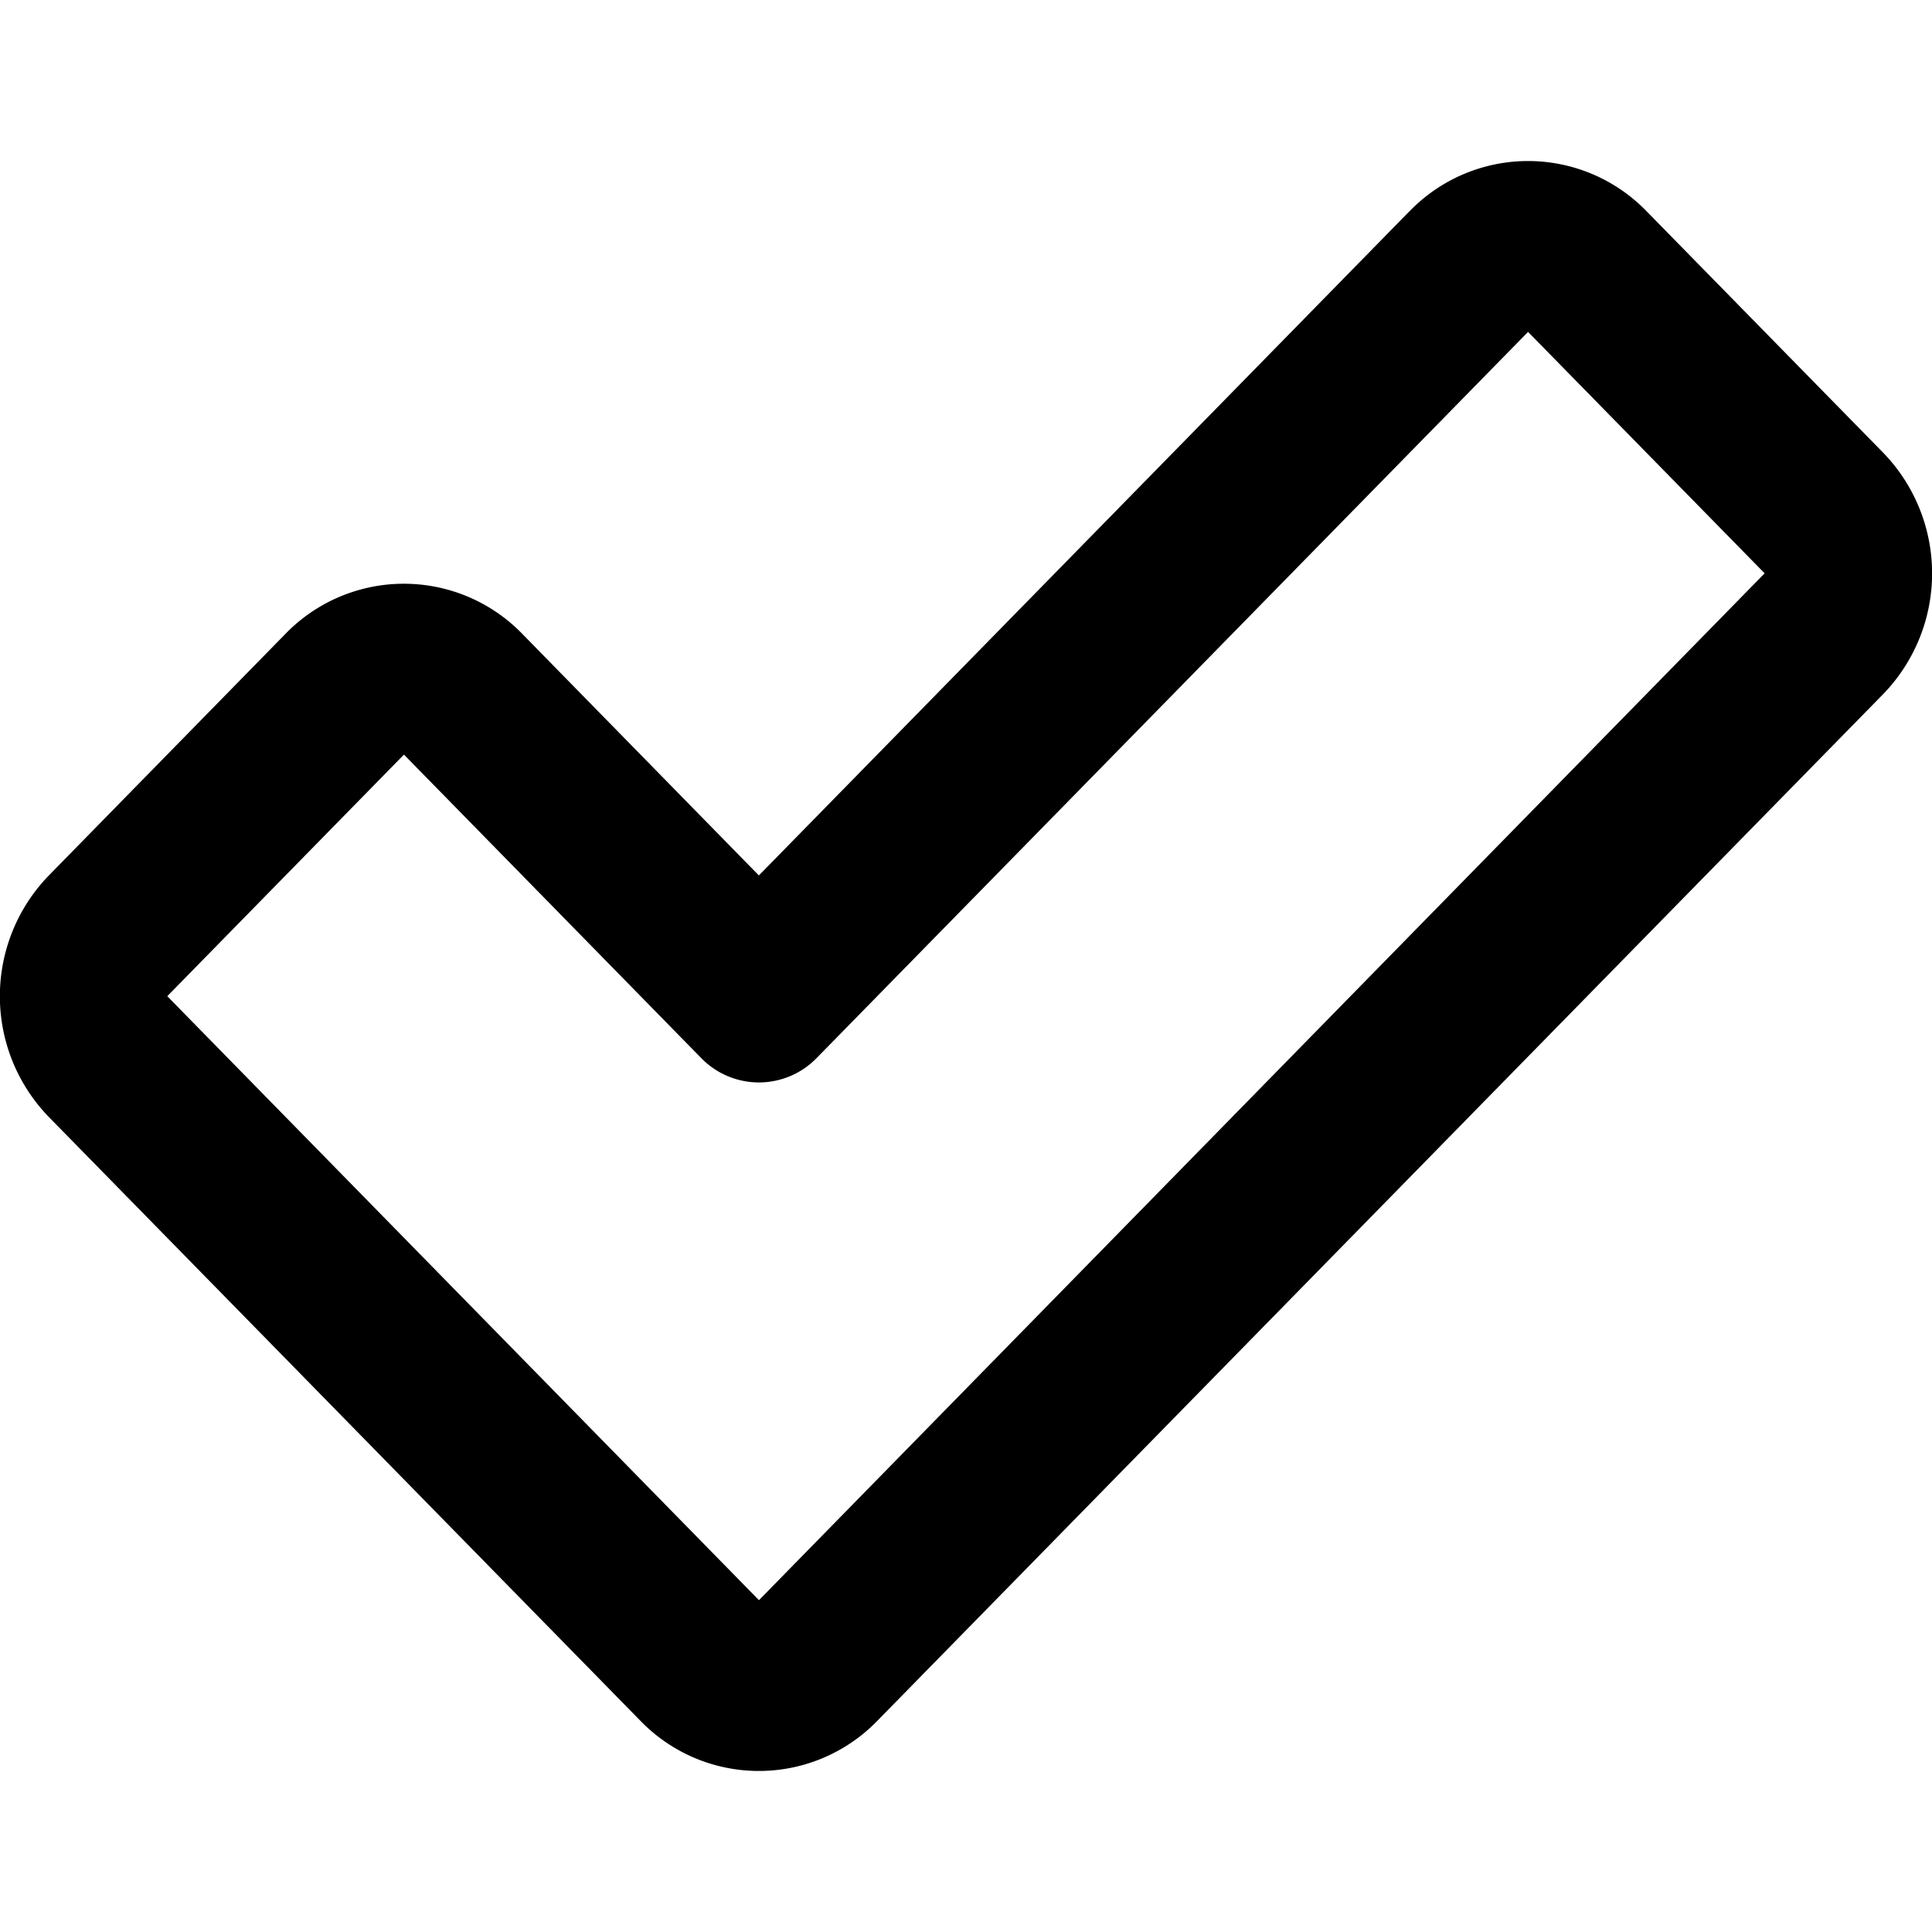 <svg xmlns="http://www.w3.org/2000/svg" fill="none" viewBox="0 0 24 24"><path data-follow-fill="#000" d="M17.512 2.622a2.049 2.049 0 0 1 2.94 0l2.94 3a2.154 2.154 0 0 1 0 3.002L10.897 21.378a2.049 2.049 0 0 1-2.94 0l-7.35-7.502a2.154 2.154 0 0 1 0-3.001l2.94-3.002a2.049 2.049 0 0 1 2.94 0l2.94 3.002 8.084-8.253Zm4.41 4.501-2.94-3-8.84 9.023a1 1 0 0 1-1.429 0L5.018 9.374l-2.94 3.001 7.35 7.503L21.92 7.123Z" fill="#000"/></svg>